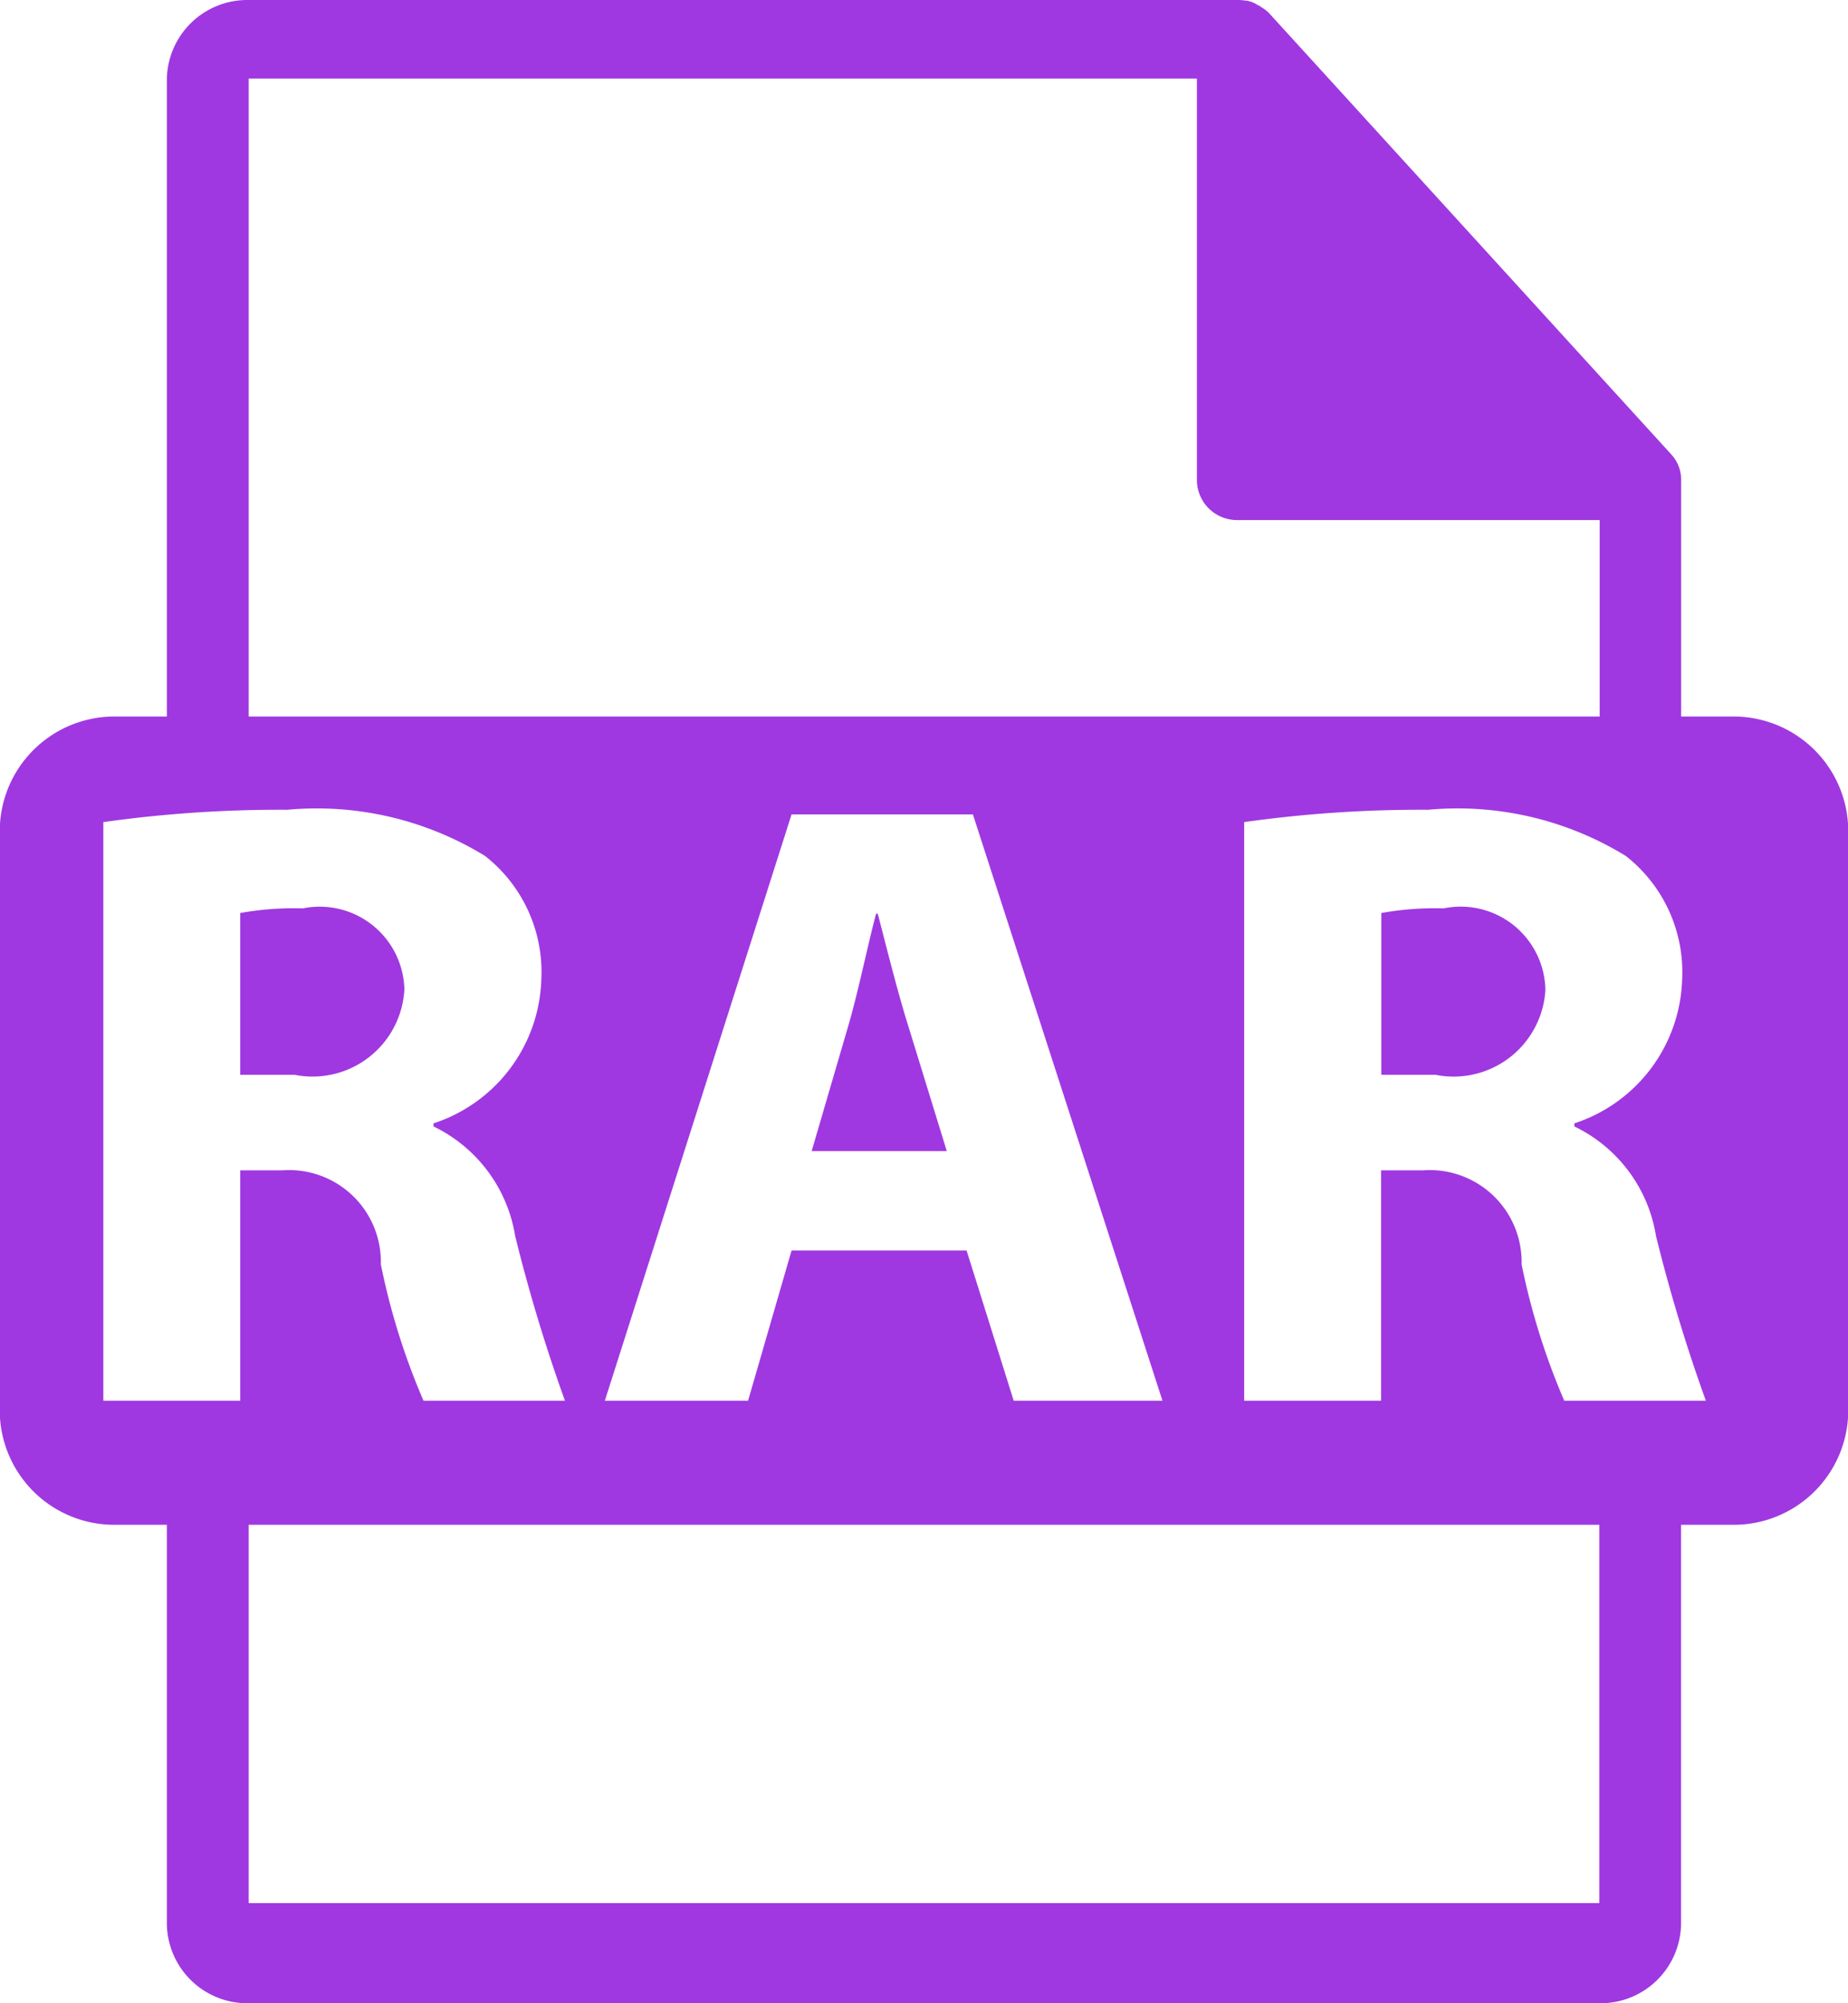 <svg xmlns="http://www.w3.org/2000/svg" width="24" height="26" viewBox="0 0 24 26">
<defs>
    <style>
      .cls-1 {
        fill: #9f38e1;
        fill-rule: evenodd;
      }
    </style>
  </defs>
  <path id="Forma_1" data-name="Forma 1" class="cls-1" d="M380.8,1092.33c-0.142-.45-0.283-1.02-0.4-1.47h-0.023c-0.118.45-.235,1.03-0.365,1.47l-0.471,1.61h1.755Zm10.684-4.03h-0.651v-3.01c0-.02,0-0.04,0-0.06a0.483,0.483,0,0,0-.126-0.33l-5.226-5.73h0a0.462,0.462,0,0,0-.106-0.08,0.058,0.058,0,0,0-.034-0.02,0.458,0.458,0,0,0-.1-0.05,0.035,0.035,0,0,1-.029-0.01c-0.039,0-.08-0.01-0.122-0.01H372.23a1.045,1.045,0,0,0-1.063,1.02v8.28h-0.65a1.489,1.489,0,0,0-1.52,1.46v7.58a1.487,1.487,0,0,0,1.52,1.45h0.65v5.19a1.045,1.045,0,0,0,1.063,1.02h17.54a1.045,1.045,0,0,0,1.062-1.02v-5.19h0.651a1.487,1.487,0,0,0,1.52-1.45v-7.58A1.489,1.489,0,0,0,391.483,1088.3Zm-19.253-8.28h12.313v5.22a0.522,0.522,0,0,0,.531.51h4.7v2.55H372.23v-8.28Zm11.866,17.16h-1.932l-0.612-1.95h-2.273l-0.565,1.95h-1.86l2.425-7.61h2.355Zm-11.977-2.99v2.99h-1.778v-7.51a16.448,16.448,0,0,1,2.391-.16,4.177,4.177,0,0,1,2.567.6,1.913,1.913,0,0,1,.73,1.6,2.029,2.029,0,0,1-1.4,1.87v0.04a1.916,1.916,0,0,1,1.06,1.42,21.415,21.415,0,0,0,.647,2.14H374.5a8.912,8.912,0,0,1-.554-1.77,1.192,1.192,0,0,0-1.284-1.22h-0.542Zm17.651,9.51H372.23v-4.91h17.54v4.91Zm-0.456-6.52a8.984,8.984,0,0,1-.554-1.77,1.193,1.193,0,0,0-1.283-1.22h-0.542v2.99h-1.778v-7.51a16.432,16.432,0,0,1,2.39-.16,4.175,4.175,0,0,1,2.567.6,1.914,1.914,0,0,1,.731,1.6,2.03,2.03,0,0,1-1.4,1.87v0.04a1.913,1.913,0,0,1,1.06,1.42,21.351,21.351,0,0,0,.648,2.14h-1.837Zm-15.063-5.33a1.1,1.1,0,0,0-1.319-1.06,3.908,3.908,0,0,0-.813.06v2.1h0.707A1.194,1.194,0,0,0,374.251,1091.85Zm13.5-1.06a3.908,3.908,0,0,0-.813.06v2.1h0.706a1.194,1.194,0,0,0,1.425-1.1A1.1,1.1,0,0,0,387.748,1090.79Z" transform="translate(-369 -1079)"/>
</svg>
